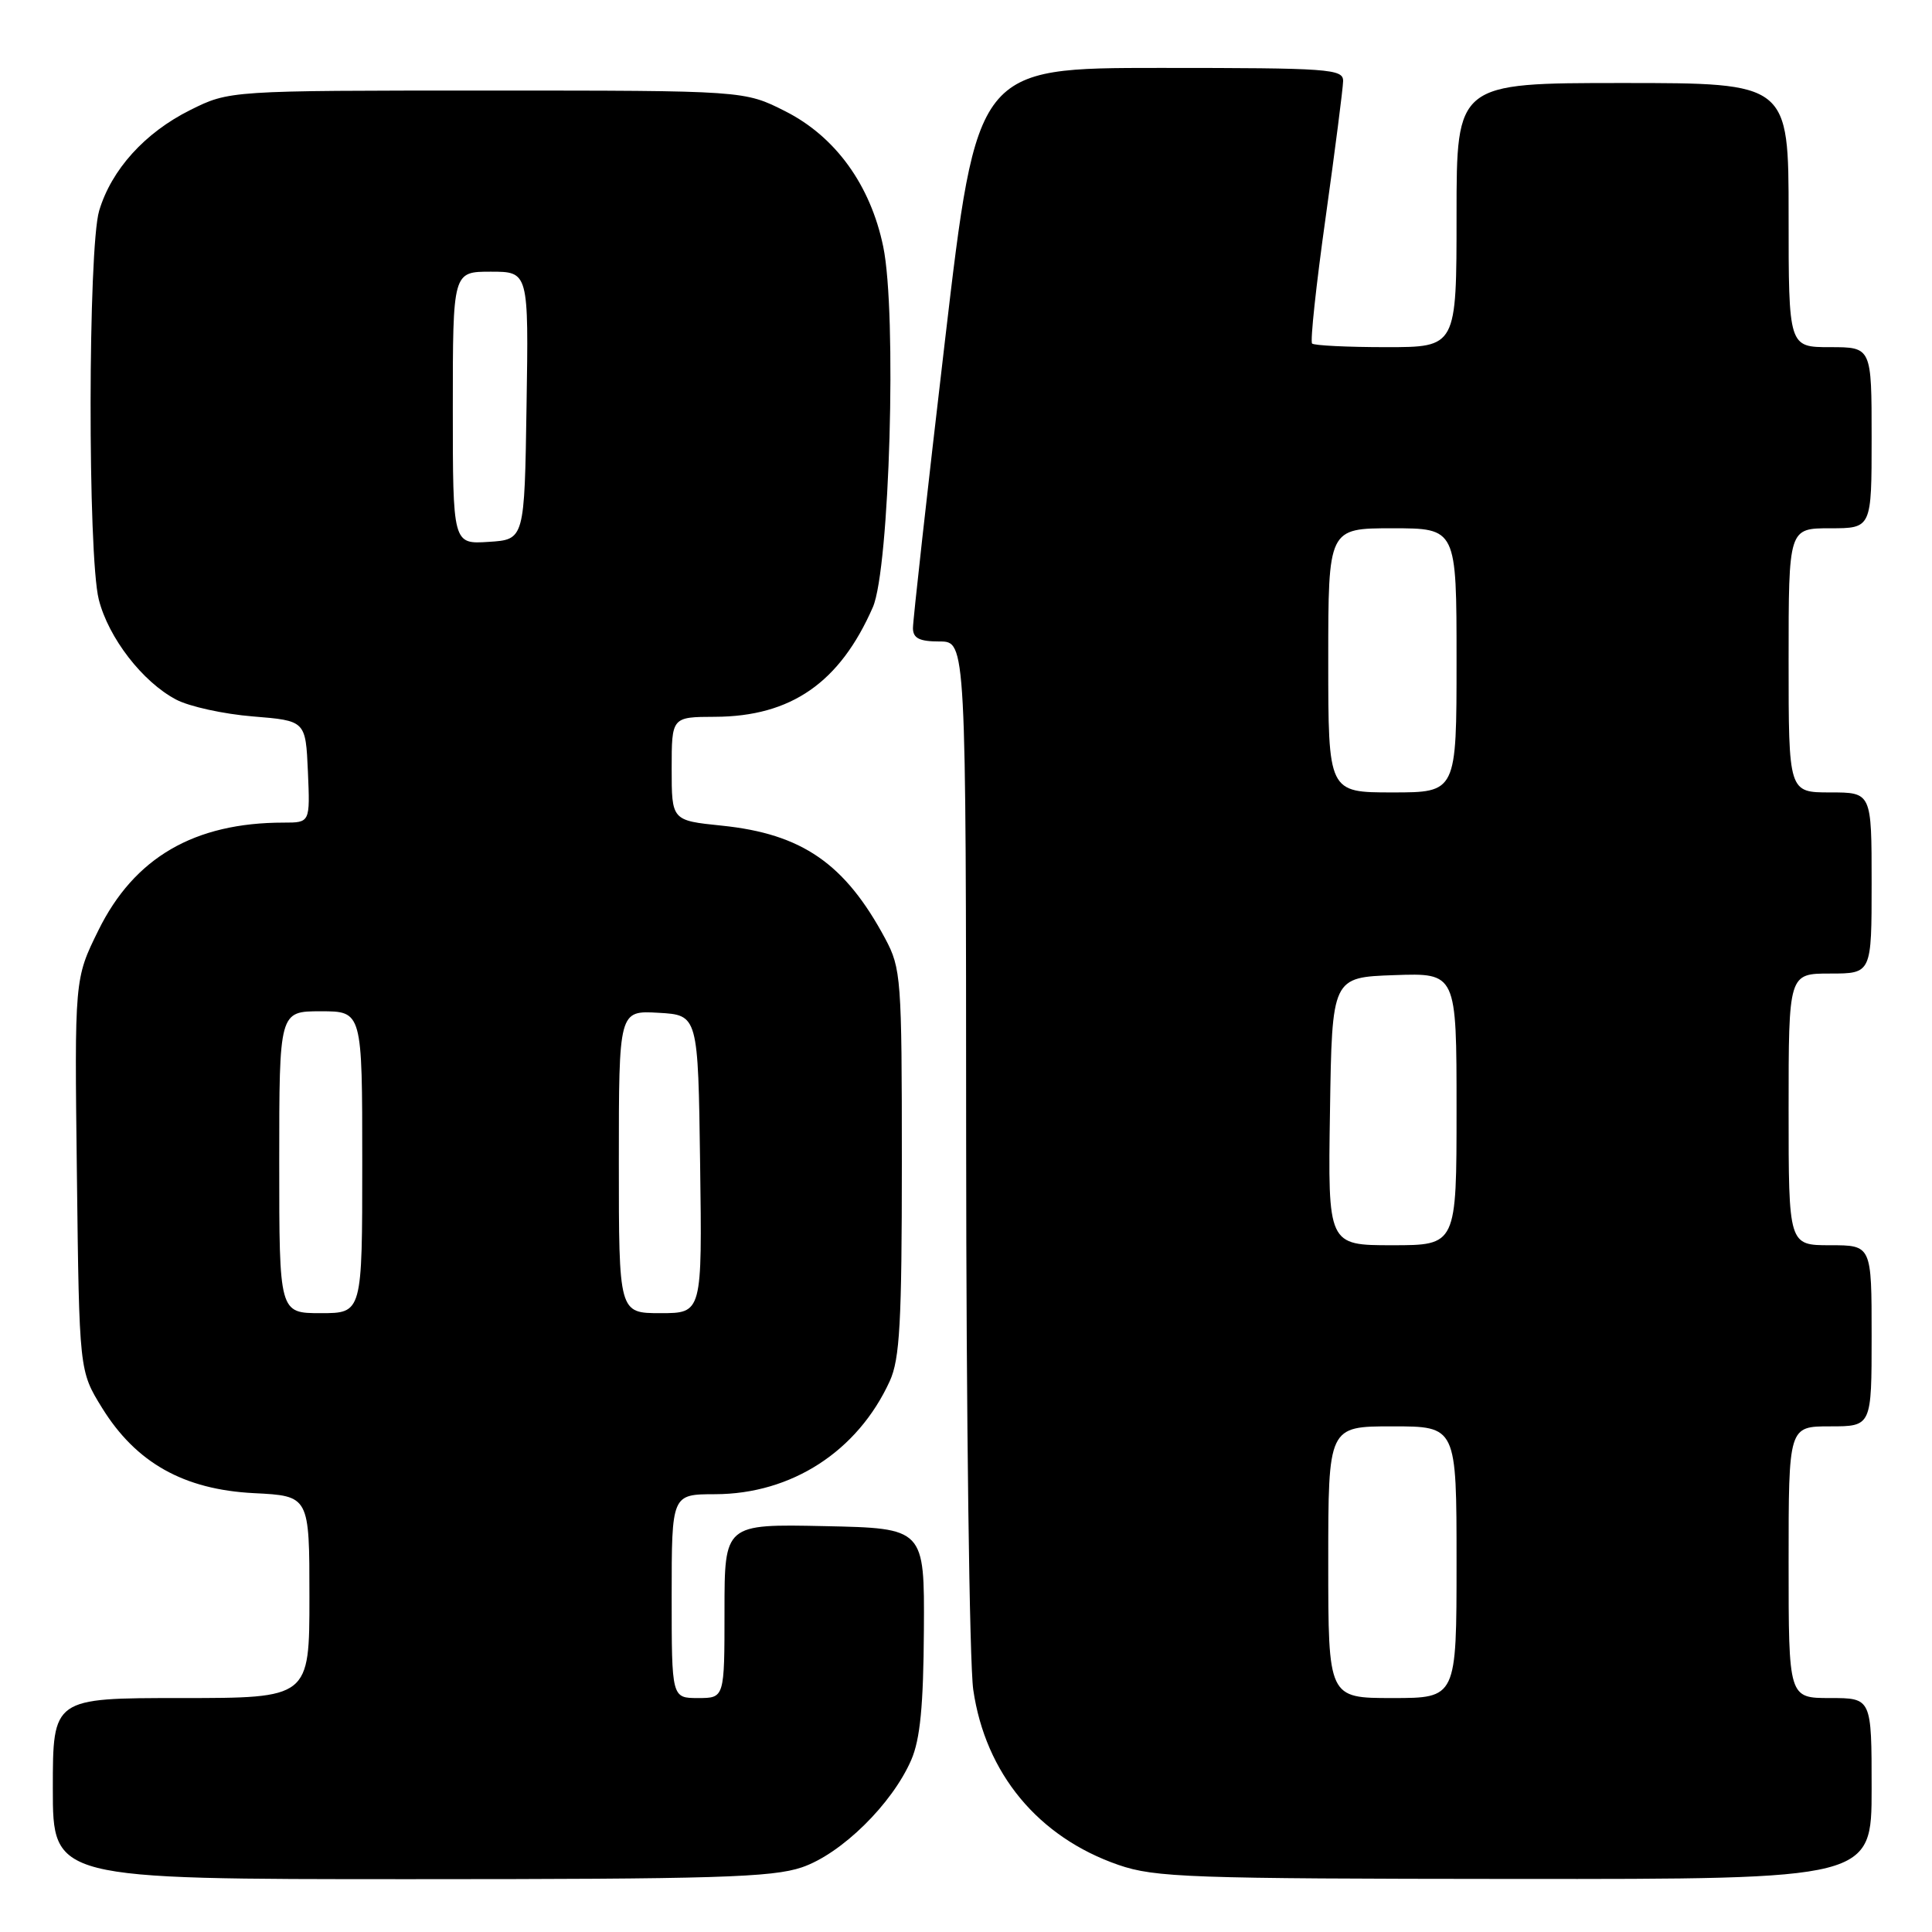 <?xml version="1.0" encoding="UTF-8" standalone="no"?>
<!DOCTYPE svg PUBLIC "-//W3C//DTD SVG 1.1//EN" "http://www.w3.org/Graphics/SVG/1.1/DTD/svg11.dtd" >
<svg xmlns="http://www.w3.org/2000/svg" xmlns:xlink="http://www.w3.org/1999/xlink" version="1.1" viewBox="0 0 256 256">
 <g >
 <path fill="currentColor"
d=" M 106.26 247.43 C 111.50 245.64 118.22 239.03 120.75 233.19 C 121.93 230.46 122.36 226.00 122.42 216.00 C 122.50 202.50 122.50 202.50 109.25 202.22 C 96.00 201.94 96.00 201.94 96.00 213.47 C 96.00 225.00 96.00 225.00 92.50 225.00 C 89.00 225.00 89.00 225.00 89.00 211.50 C 89.00 198.00 89.00 198.00 94.75 197.99 C 104.89 197.97 113.65 192.30 117.90 183.00 C 119.23 180.08 119.50 175.24 119.50 154.00 C 119.50 129.63 119.40 128.32 117.30 124.38 C 111.97 114.43 106.28 110.49 95.62 109.40 C 89.00 108.72 89.00 108.72 89.00 101.86 C 89.00 95.00 89.00 95.00 94.75 94.98 C 104.83 94.94 111.29 90.45 115.66 80.45 C 117.88 75.36 118.86 41.45 117.03 32.67 C 115.34 24.52 110.71 18.11 104.07 14.75 C 98.64 12.00 98.64 12.00 64.52 12.00 C 30.39 12.00 30.39 12.00 25.19 14.59 C 19.20 17.58 14.77 22.47 13.14 27.92 C 11.66 32.88 11.61 73.58 13.09 79.44 C 14.37 84.51 18.89 90.36 23.34 92.70 C 25.08 93.62 29.65 94.62 33.50 94.93 C 40.50 95.50 40.50 95.50 40.80 102.25 C 41.09 109.00 41.09 109.00 37.59 109.00 C 25.75 109.00 17.78 113.63 13.03 123.29 C 9.87 129.70 9.87 129.70 10.19 155.68 C 10.50 181.66 10.50 181.66 13.53 186.56 C 18.03 193.83 24.35 197.38 33.65 197.85 C 41.00 198.22 41.00 198.22 41.00 211.61 C 41.00 225.00 41.00 225.00 24.00 225.00 C 7.00 225.00 7.00 225.00 7.00 237.00 C 7.00 249.00 7.00 249.00 54.32 249.00 C 94.75 249.00 102.32 248.77 106.26 247.43 Z  M 248.00 237.00 C 248.00 225.00 248.00 225.00 242.50 225.00 C 237.00 225.00 237.00 225.00 237.00 207.00 C 237.00 189.00 237.00 189.00 242.50 189.00 C 248.00 189.00 248.00 189.00 248.00 177.00 C 248.00 165.00 248.00 165.00 242.50 165.00 C 237.00 165.00 237.00 165.00 237.00 147.00 C 237.00 129.00 237.00 129.00 242.50 129.00 C 248.00 129.00 248.00 129.00 248.00 117.00 C 248.00 105.00 248.00 105.00 242.50 105.00 C 237.00 105.00 237.00 105.00 237.00 87.50 C 237.00 70.00 237.00 70.00 242.50 70.00 C 248.00 70.00 248.00 70.00 248.00 58.00 C 248.00 46.00 248.00 46.00 242.50 46.00 C 237.00 46.00 237.00 46.00 237.00 28.50 C 237.00 11.00 237.00 11.00 215.00 11.00 C 193.00 11.00 193.00 11.00 193.00 28.50 C 193.00 46.00 193.00 46.00 183.67 46.00 C 178.53 46.00 174.12 45.78 173.86 45.52 C 173.59 45.26 174.40 37.72 175.66 28.77 C 176.91 19.82 177.95 11.71 177.97 10.75 C 178.00 9.13 176.19 9.00 153.72 9.00 C 129.45 9.00 129.45 9.00 125.20 45.25 C 122.86 65.19 120.96 82.29 120.97 83.25 C 120.99 84.58 121.84 85.00 124.50 85.00 C 128.00 85.00 128.00 85.00 128.02 151.25 C 128.03 187.69 128.46 220.38 128.96 223.89 C 130.57 234.99 137.56 243.43 148.20 247.11 C 153.04 248.78 157.62 248.94 200.75 248.97 C 248.00 249.00 248.00 249.00 248.00 237.00 Z  M 37.00 154.00 C 37.00 134.00 37.00 134.00 42.50 134.00 C 48.00 134.00 48.00 134.00 48.00 154.00 C 48.00 174.00 48.00 174.00 42.50 174.00 C 37.00 174.00 37.00 174.00 37.00 154.00 Z  M 82.00 153.95 C 82.00 133.90 82.00 133.90 87.25 134.20 C 92.50 134.50 92.50 134.50 92.77 154.25 C 93.04 174.00 93.04 174.00 87.52 174.00 C 82.00 174.00 82.00 174.00 82.00 153.95 Z  M 60.00 54.05 C 60.00 36.00 60.00 36.00 65.02 36.00 C 70.05 36.00 70.05 36.00 69.77 53.75 C 69.50 71.50 69.50 71.50 64.75 71.80 C 60.00 72.11 60.00 72.11 60.00 54.05 Z  M 176.00 207.00 C 176.00 189.00 176.00 189.00 184.50 189.00 C 193.00 189.00 193.00 189.00 193.00 207.00 C 193.00 225.00 193.00 225.00 184.50 225.00 C 176.00 225.00 176.00 225.00 176.00 207.00 Z  M 176.23 147.25 C 176.50 129.50 176.50 129.50 184.75 129.21 C 193.00 128.92 193.00 128.92 193.00 146.96 C 193.00 165.00 193.00 165.00 184.48 165.00 C 175.95 165.00 175.95 165.00 176.23 147.25 Z  M 176.00 87.50 C 176.00 70.00 176.00 70.00 184.50 70.00 C 193.00 70.00 193.00 70.00 193.00 87.50 C 193.00 105.00 193.00 105.00 184.50 105.00 C 176.00 105.00 176.00 105.00 176.00 87.50 Z "/>
</g>
</svg>